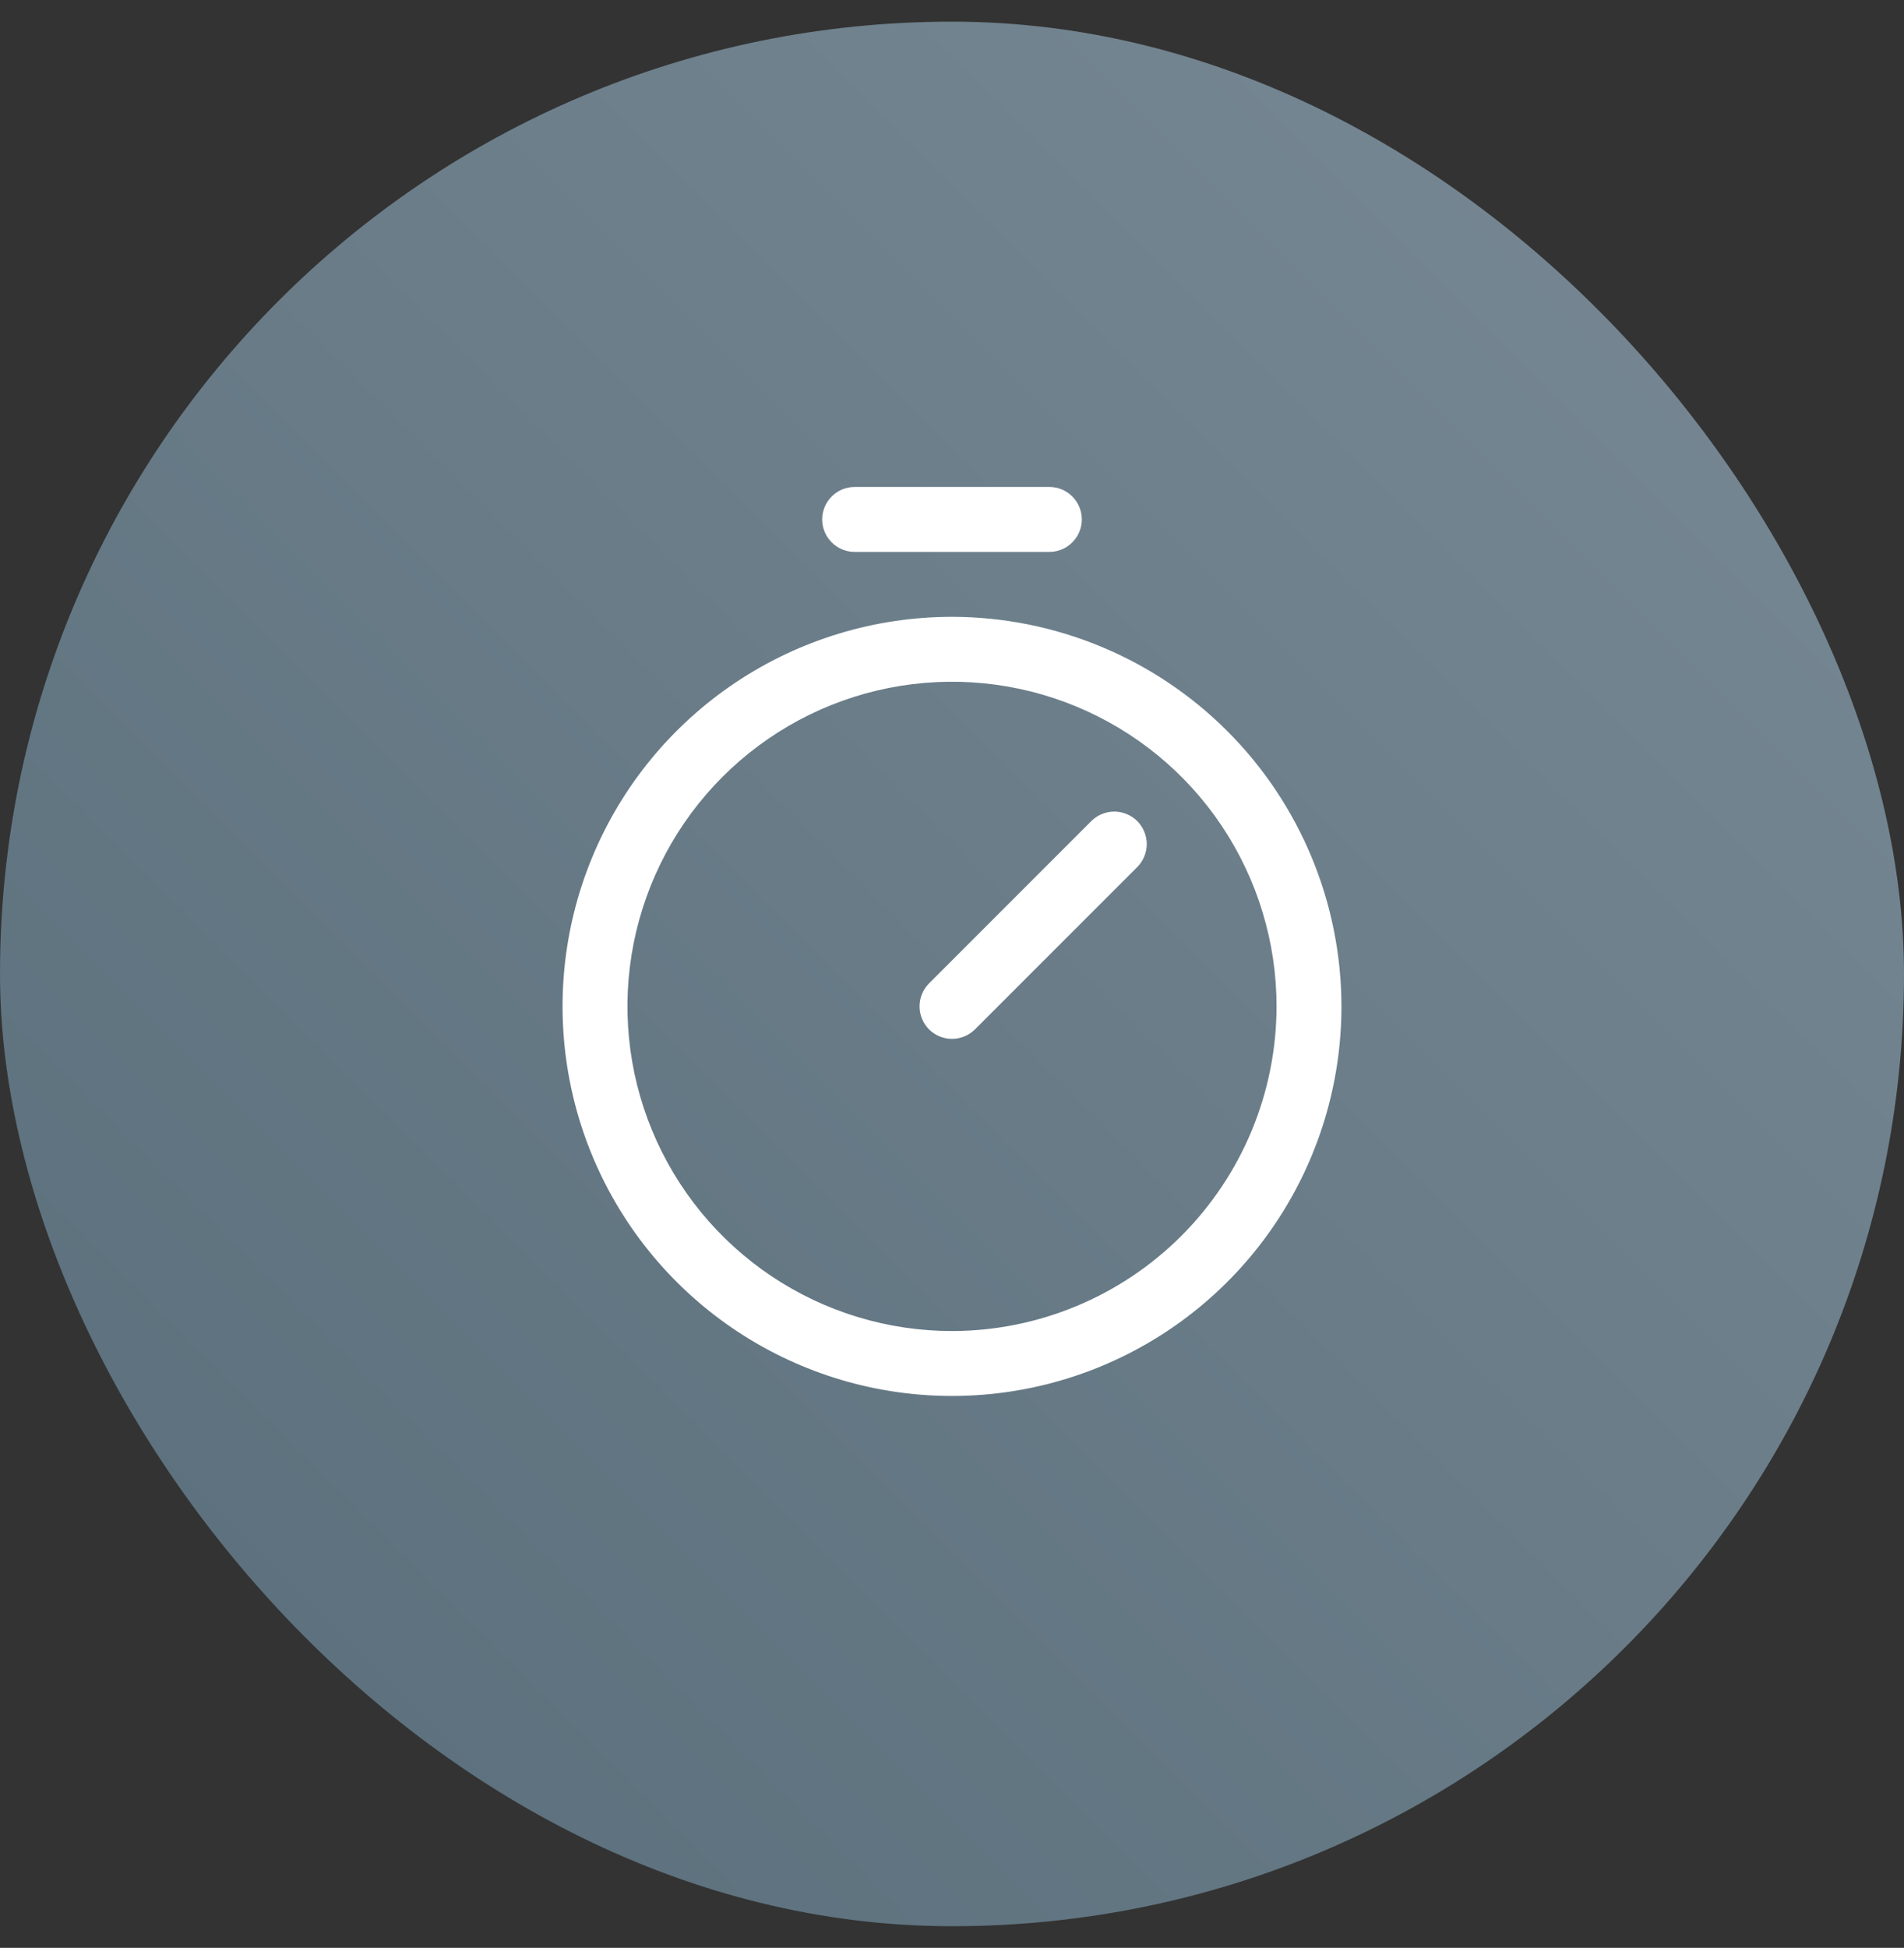 <svg width="44" height="45" viewBox="0 0 44 45" fill="none" xmlns="http://www.w3.org/2000/svg">
<rect x="0" y="0" width="44" height="45" fill="#333333" stroke="none"/>
<rect y="0.5" width="44" height="44" rx="22" fill="url(#paint0_linear_134_2151)"/>
<path d="M22 14.25C20.22 14.25 18.48 14.778 17 15.767C15.52 16.756 14.366 18.161 13.685 19.806C13.004 21.45 12.826 23.26 13.173 25.006C13.52 26.752 14.377 28.355 15.636 29.614C16.895 30.873 18.498 31.73 20.244 32.077C21.99 32.424 23.8 32.246 25.444 31.565C27.089 30.884 28.494 29.73 29.483 28.25C30.472 26.77 31 25.03 31 23.25C30.997 20.864 30.048 18.576 28.361 16.889C26.674 15.202 24.386 14.253 22 14.25ZM22 30.75C20.517 30.75 19.067 30.31 17.833 29.486C16.6 28.662 15.639 27.491 15.071 26.12C14.503 24.75 14.355 23.242 14.644 21.787C14.934 20.332 15.648 18.996 16.697 17.947C17.746 16.898 19.082 16.183 20.537 15.894C21.992 15.605 23.5 15.753 24.87 16.321C26.241 16.889 27.412 17.85 28.236 19.083C29.06 20.317 29.5 21.767 29.5 23.25C29.498 25.238 28.707 27.145 27.301 28.551C25.895 29.957 23.988 30.748 22 30.75ZM26.281 18.969C26.35 19.039 26.406 19.122 26.443 19.213C26.481 19.304 26.501 19.401 26.501 19.5C26.501 19.599 26.481 19.696 26.443 19.787C26.406 19.878 26.35 19.961 26.281 20.031L22.531 23.781C22.461 23.85 22.378 23.906 22.287 23.943C22.196 23.981 22.099 24 22 24C21.901 24 21.804 23.981 21.713 23.943C21.622 23.906 21.539 23.85 21.469 23.781C21.4 23.711 21.344 23.628 21.307 23.537C21.269 23.446 21.25 23.349 21.25 23.25C21.25 23.151 21.269 23.054 21.307 22.963C21.344 22.872 21.4 22.789 21.469 22.719L25.219 18.969C25.289 18.9 25.372 18.844 25.463 18.807C25.554 18.769 25.651 18.749 25.75 18.749C25.849 18.749 25.946 18.769 26.037 18.807C26.128 18.844 26.211 18.9 26.281 18.969ZM19 12C19 11.801 19.079 11.61 19.22 11.47C19.36 11.329 19.551 11.25 19.75 11.25H24.25C24.449 11.25 24.64 11.329 24.78 11.47C24.921 11.61 25 11.801 25 12C25 12.199 24.921 12.39 24.78 12.53C24.64 12.671 24.449 12.75 24.25 12.75H19.75C19.551 12.75 19.36 12.671 19.22 12.53C19.079 12.39 19 12.199 19 12Z" fill="white"/>
<defs>
<linearGradient id="paint0_linear_134_2151" x1="-2.15135e-07" y1="44.5" x2="44" y2="0.5" gradientUnits="userSpaceOnUse">
<stop stop-color="#586D7A"/>
<stop offset="1" stop-color="#798A95"/>
</linearGradient>
</defs>
</svg>
